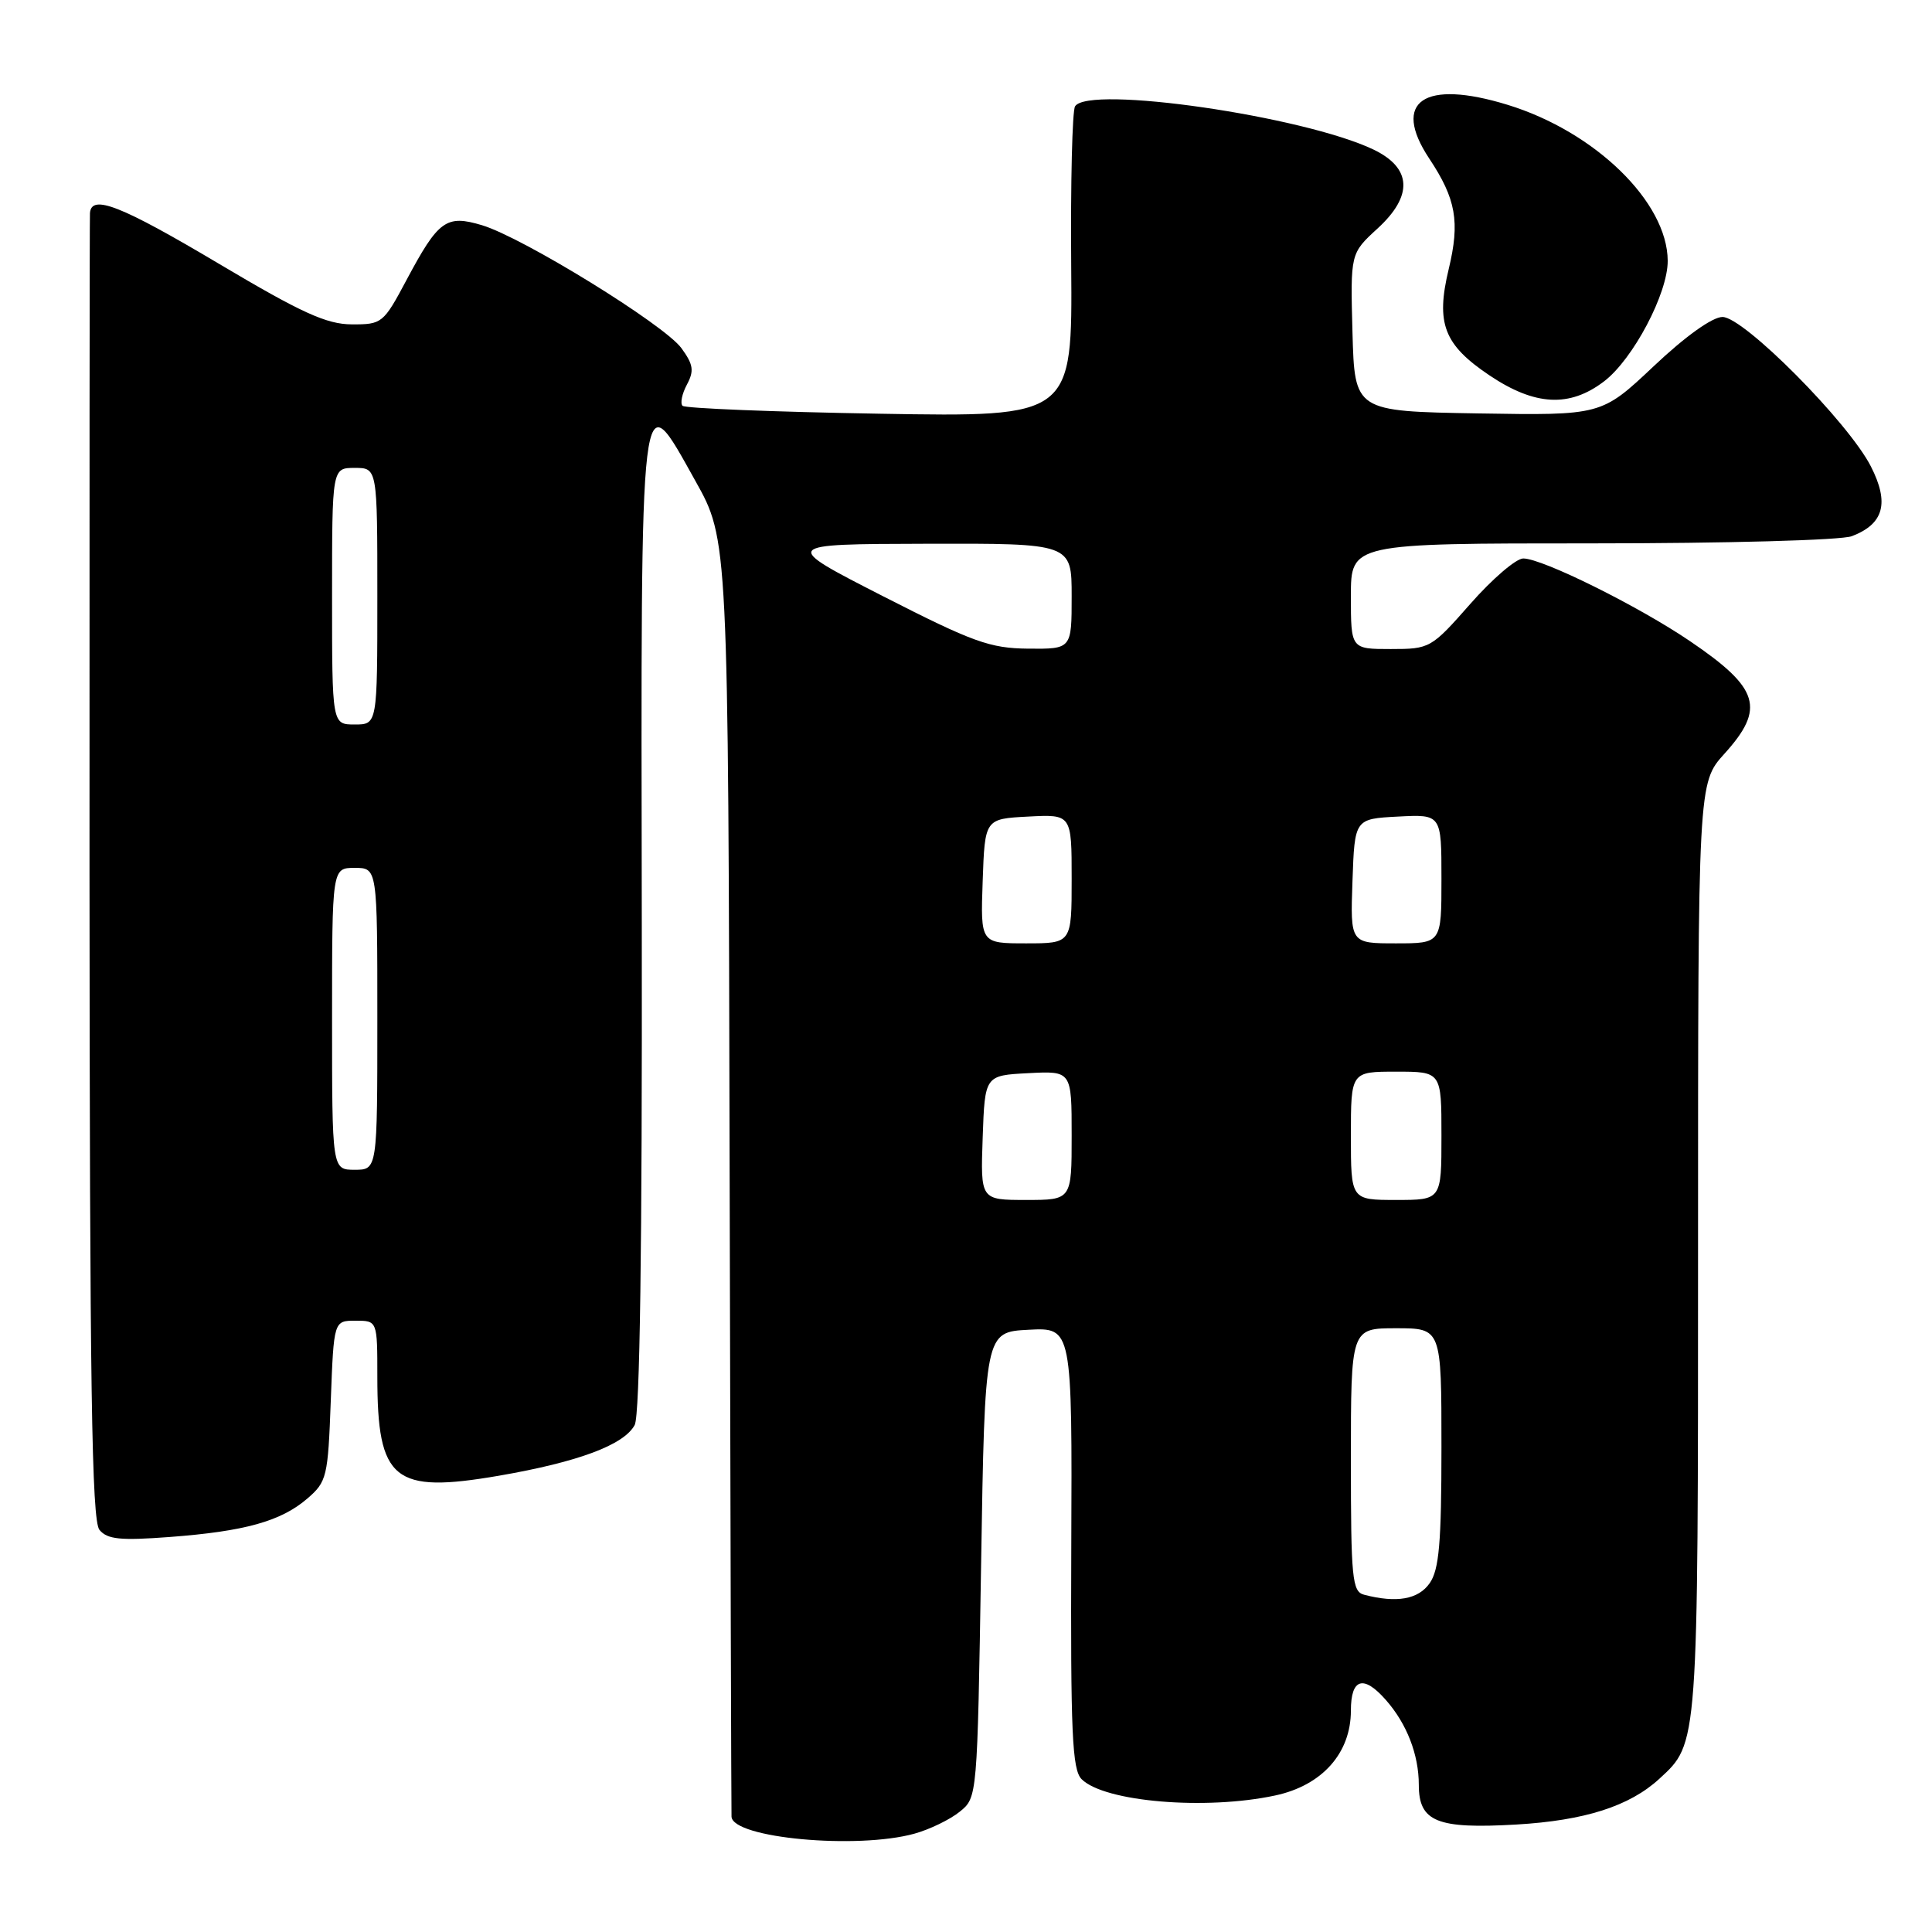 <?xml version="1.0" encoding="UTF-8" standalone="no"?>
<!DOCTYPE svg PUBLIC "-//W3C//DTD SVG 1.1//EN" "http://www.w3.org/Graphics/SVG/1.1/DTD/svg11.dtd" >
<svg xmlns="http://www.w3.org/2000/svg" xmlns:xlink="http://www.w3.org/1999/xlink" version="1.1" viewBox="0 0 256 256">
 <g >
 <path fill="currentColor"
d=" M 121.17 242.97 C 123.19 242.41 125.89 241.10 127.17 240.06 C 129.50 238.18 129.50 238.15 130.00 207.34 C 130.50 176.50 130.50 176.50 136.29 176.20 C 142.07 175.90 142.07 175.90 141.95 205.08 C 141.85 229.67 142.07 234.50 143.32 235.75 C 146.33 238.76 159.75 239.89 168.97 237.91 C 175.19 236.58 179.00 232.30 179.00 226.66 C 179.00 222.39 180.67 221.88 183.63 225.25 C 186.41 228.40 188.00 232.50 188.00 236.51 C 188.00 241.39 190.41 242.37 200.92 241.76 C 209.99 241.23 215.92 239.33 219.87 235.70 C 225.05 230.93 225.00 231.62 225.00 165.40 C 225.00 103.74 225.00 103.74 228.50 99.87 C 233.94 93.85 233.13 91.20 223.97 84.98 C 217.10 80.31 204.37 74.00 201.84 74.00 C 200.89 74.00 197.74 76.70 194.84 80.00 C 189.64 85.91 189.47 86.00 184.28 86.00 C 179.00 86.00 179.00 86.00 179.00 79.00 C 179.00 72.00 179.00 72.00 210.93 72.00 C 228.73 72.00 243.98 71.58 245.37 71.05 C 249.62 69.43 250.38 66.66 247.90 61.80 C 244.92 55.96 231.06 42.00 228.24 42.00 C 226.90 42.00 223.32 44.56 219.12 48.53 C 212.20 55.05 212.20 55.05 195.85 54.78 C 179.50 54.50 179.50 54.50 179.21 44.04 C 178.93 33.58 178.93 33.58 182.53 30.28 C 187.27 25.94 187.08 22.26 182.00 19.82 C 172.74 15.39 144.20 11.25 142.45 14.09 C 142.08 14.68 141.85 24.19 141.94 35.21 C 142.10 55.26 142.10 55.26 116.57 54.82 C 102.53 54.58 90.77 54.11 90.44 53.77 C 90.11 53.44 90.37 52.18 91.02 50.96 C 92.00 49.13 91.87 48.30 90.29 46.13 C 88.01 43.01 69.27 31.46 63.86 29.84 C 59.12 28.42 58.09 29.17 53.85 37.13 C 50.81 42.84 50.61 43.00 46.61 42.98 C 43.28 42.97 39.96 41.46 29.06 34.98 C 15.99 27.21 12.09 25.68 11.92 28.25 C 11.87 28.94 11.85 68.13 11.86 115.33 C 11.89 183.75 12.15 201.48 13.18 202.72 C 14.23 203.98 15.94 204.15 22.48 203.66 C 32.44 202.91 37.22 201.58 40.72 198.57 C 43.31 196.34 43.46 195.70 43.83 185.61 C 44.23 175.00 44.23 175.00 47.11 175.00 C 50.00 175.00 50.00 175.00 50.00 182.43 C 50.00 196.19 52.16 197.94 66.11 195.54 C 76.64 193.72 82.68 191.46 84.10 188.82 C 84.79 187.52 85.10 165.38 85.04 122.59 C 84.92 48.78 84.72 50.44 92.14 63.72 C 96.50 71.50 96.50 71.50 96.68 155.50 C 96.78 201.70 96.90 240.05 96.93 240.72 C 97.09 243.56 113.56 245.08 121.17 242.97 Z  M 212.55 50.53 C 216.39 47.60 221.01 38.86 220.98 34.55 C 220.94 26.78 211.37 17.45 199.77 13.89 C 188.67 10.48 184.36 13.42 189.37 20.99 C 192.94 26.37 193.47 29.38 191.96 35.66 C 190.23 42.87 191.32 45.68 197.38 49.75 C 203.39 53.78 207.98 54.02 212.55 50.53 Z  M 180.75 211.31 C 179.17 210.90 179.00 209.18 179.00 193.43 C 179.00 176.00 179.00 176.00 185.00 176.00 C 191.00 176.00 191.00 176.00 191.00 191.78 C 191.00 204.44 190.69 207.99 189.44 209.78 C 187.94 211.93 185.06 212.44 180.75 211.31 Z  M 130.21 150.75 C 130.50 142.50 130.50 142.50 136.25 142.20 C 142.00 141.90 142.00 141.90 142.00 150.45 C 142.00 159.00 142.00 159.00 135.96 159.00 C 129.92 159.00 129.92 159.00 130.21 150.75 Z  M 179.00 150.50 C 179.00 142.00 179.00 142.00 185.00 142.00 C 191.00 142.00 191.00 142.00 191.00 150.50 C 191.00 159.00 191.00 159.00 185.00 159.00 C 179.00 159.00 179.00 159.00 179.00 150.50 Z  M 44.00 135.00 C 44.00 115.00 44.00 115.00 47.00 115.00 C 50.00 115.00 50.00 115.00 50.00 135.00 C 50.00 155.00 50.00 155.00 47.00 155.00 C 44.00 155.00 44.00 155.00 44.00 135.00 Z  M 130.21 116.75 C 130.50 108.50 130.50 108.50 136.25 108.20 C 142.00 107.90 142.00 107.90 142.00 116.45 C 142.00 125.00 142.00 125.00 135.96 125.00 C 129.92 125.00 129.92 125.00 130.21 116.75 Z  M 179.21 116.75 C 179.50 108.50 179.50 108.50 185.25 108.20 C 191.00 107.90 191.00 107.90 191.00 116.45 C 191.00 125.00 191.00 125.00 184.96 125.00 C 178.92 125.00 178.92 125.00 179.21 116.75 Z  M 44.00 79.00 C 44.00 62.00 44.00 62.00 47.00 62.00 C 50.00 62.00 50.00 62.00 50.00 79.00 C 50.00 96.00 50.00 96.00 47.00 96.00 C 44.00 96.00 44.00 96.00 44.00 79.00 Z  M 117.00 79.00 C 103.50 72.10 103.50 72.10 122.75 72.05 C 142.00 72.00 142.00 72.00 142.00 79.00 C 142.00 86.00 142.00 86.00 136.25 85.95 C 131.16 85.90 128.95 85.10 117.00 79.00 Z "/>
</g>
</svg>